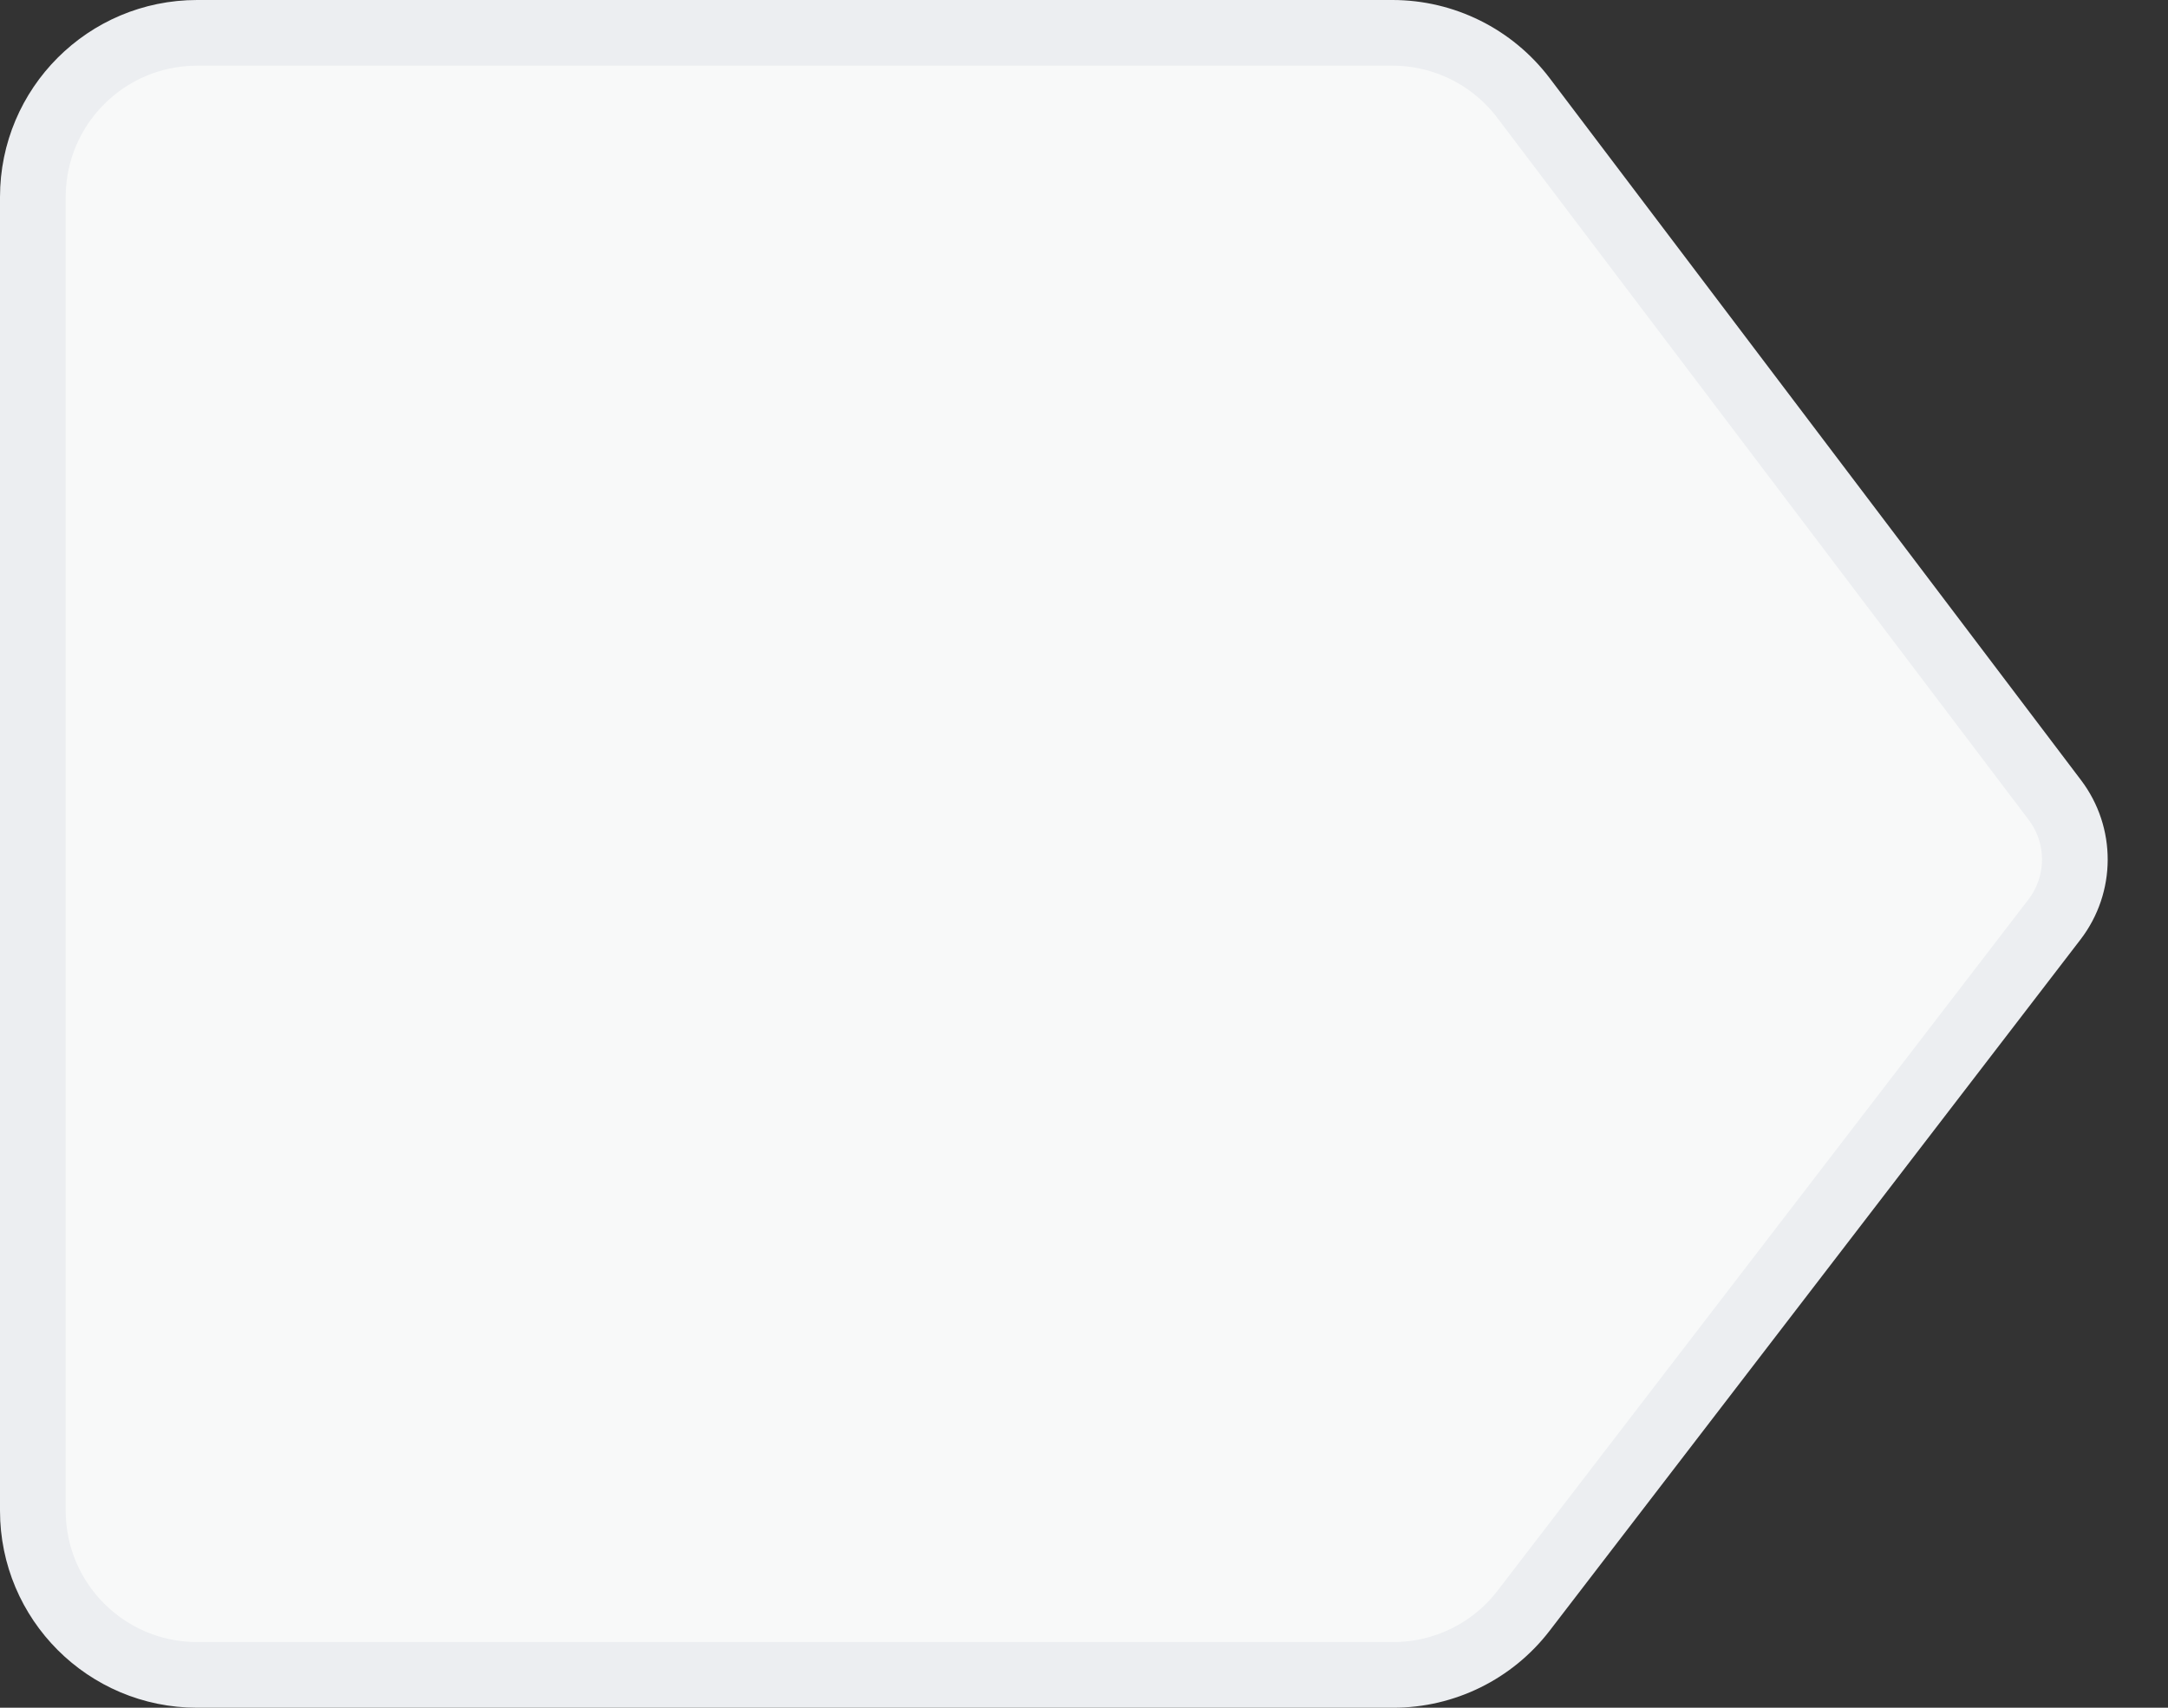 <svg width="33" height="26" viewBox="0 0 33 26" fill="none" xmlns="http://www.w3.org/2000/svg">
<rect x="0" y="0" width="33" height="26" fill="#333333" stroke="none"/>
<path d="M0.5 3C0.5 1.619 1.619 0.5 3 0.5H21.195C21.979 0.5 22.716 0.867 23.189 1.491L31.278 12.18C31.686 12.719 31.683 13.463 31.272 13.999L23.191 24.523C22.718 25.139 21.985 25.5 21.208 25.5H3C1.619 25.5 0.5 24.381 0.5 23V3Z" fill="#F8F9F9" stroke="#ECEEF1"/>
</svg>
